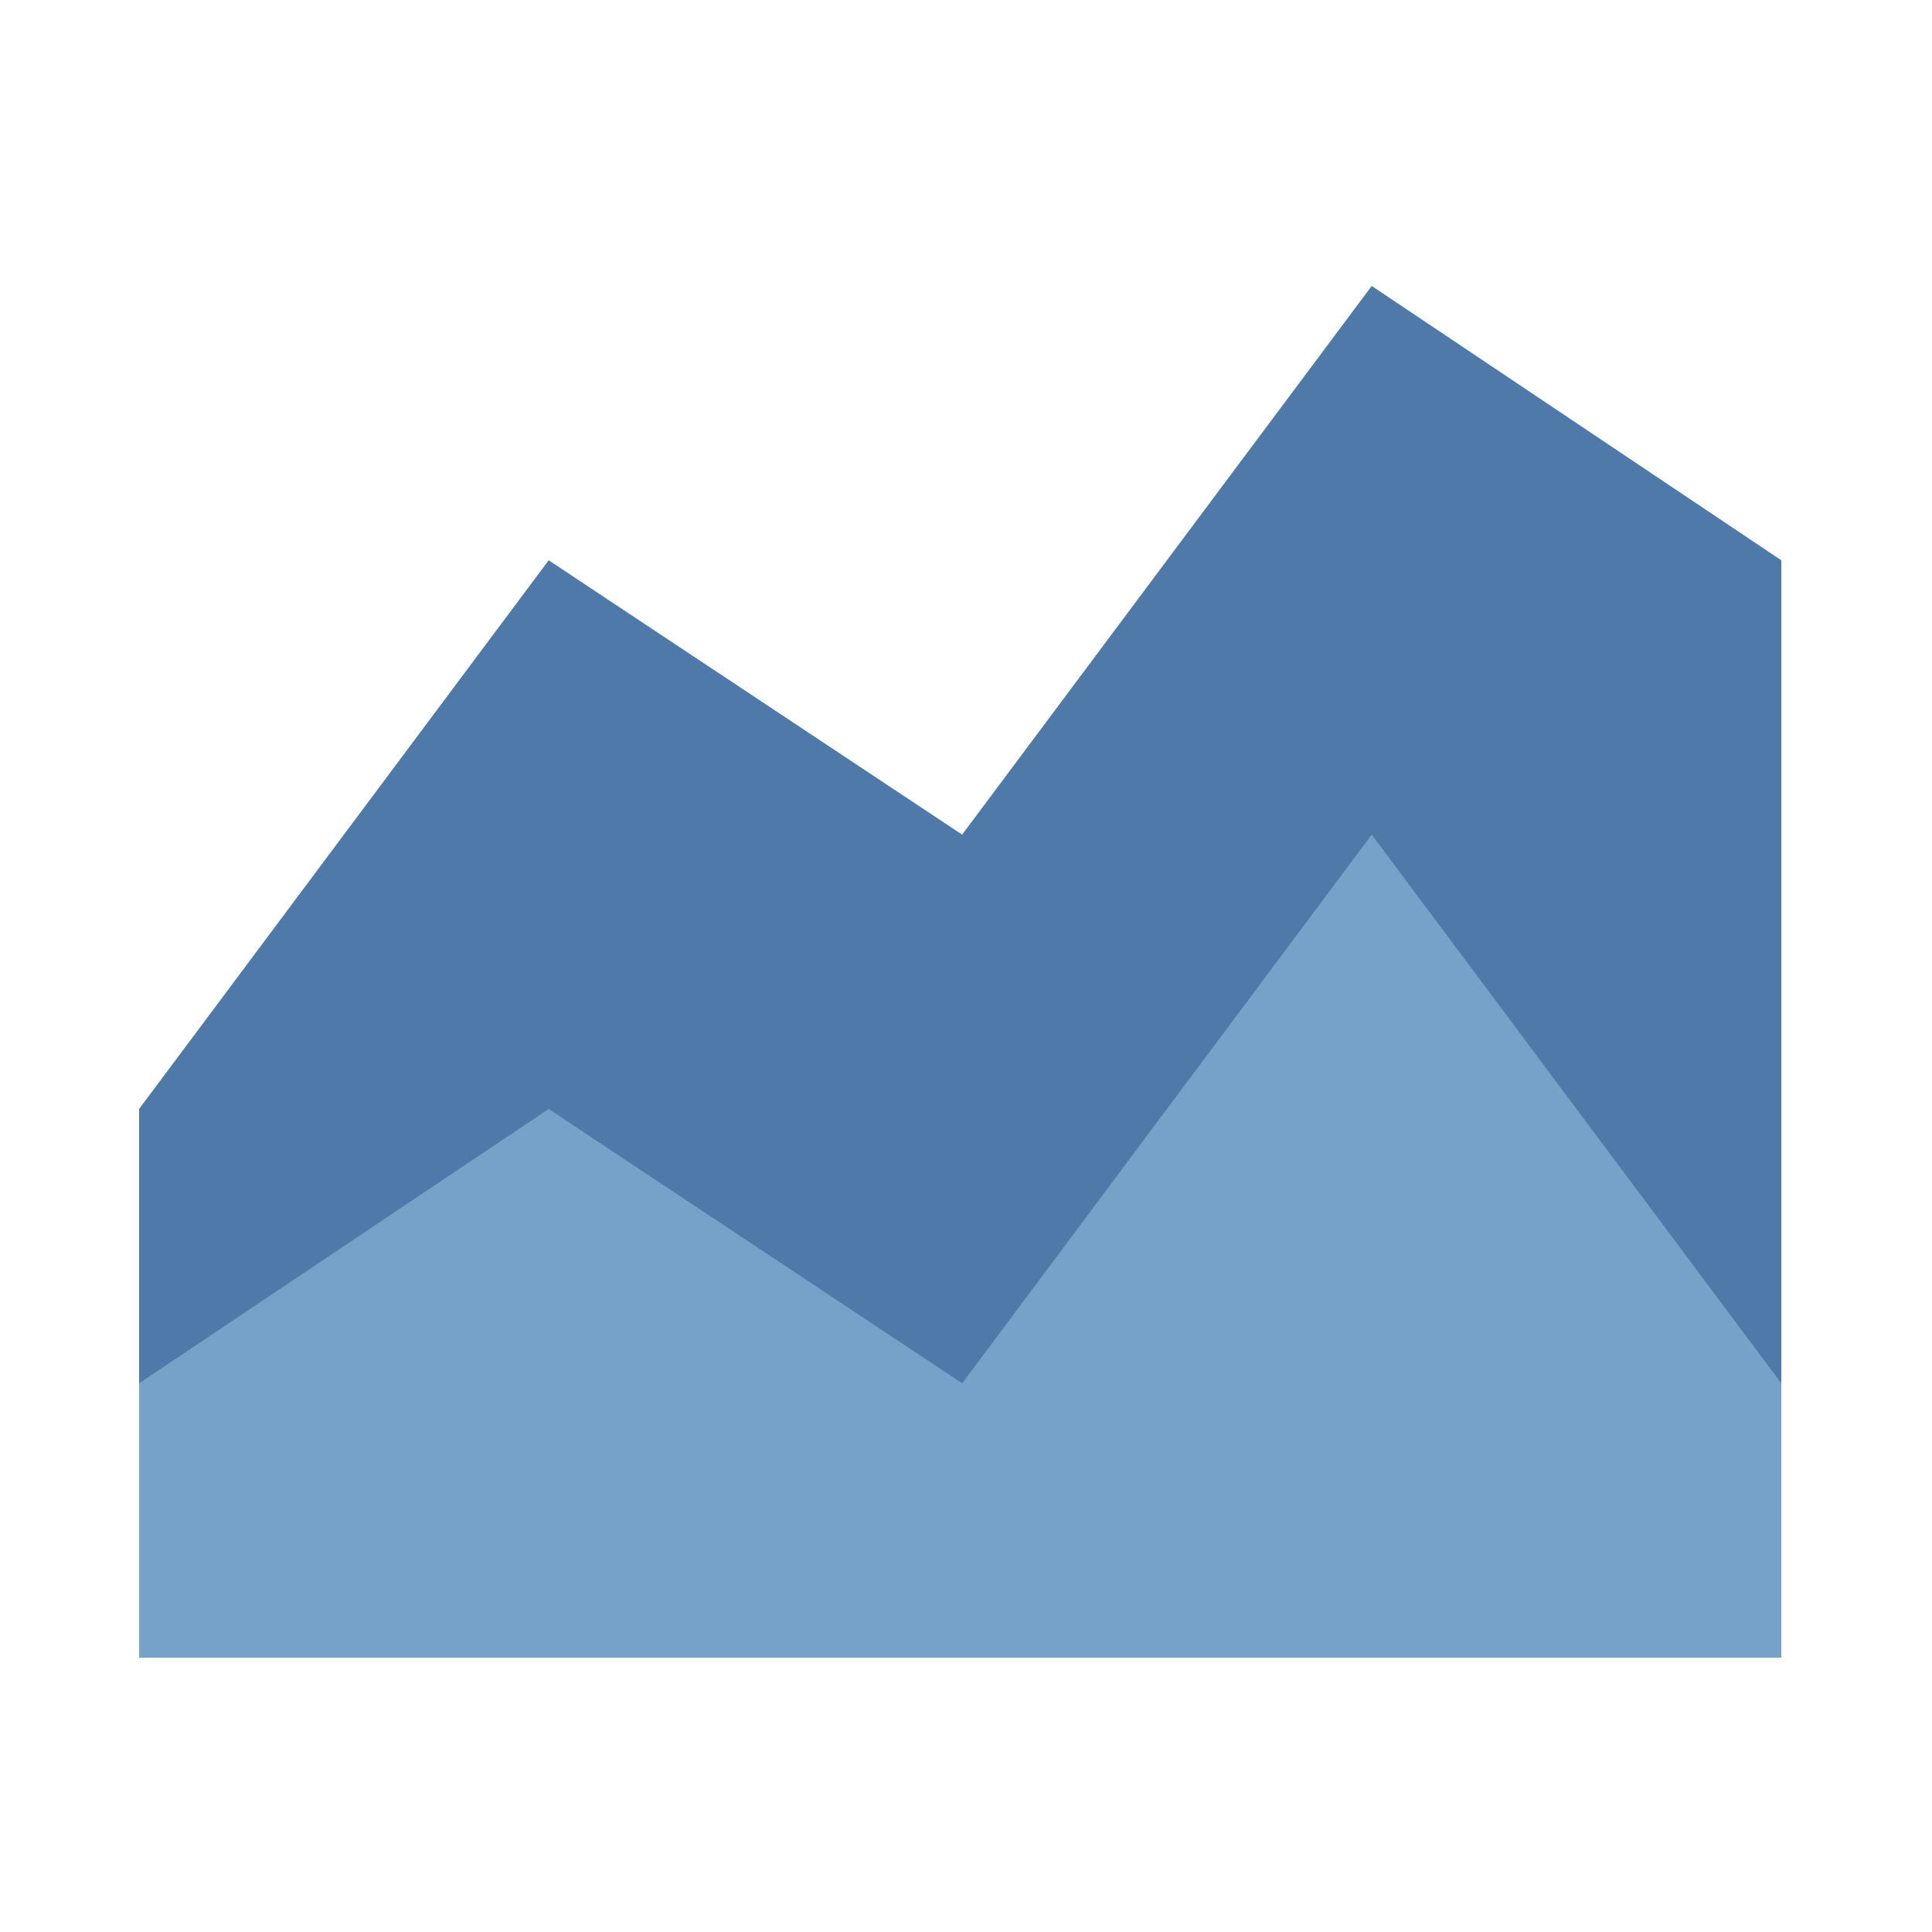 <?xml version="1.0" encoding="utf-8"?>
<!-- Generator: Adobe Illustrator 24.0.3, SVG Export Plug-In . SVG Version: 6.00 Build 0)  -->
<svg version="1.1" id="Layer_1" xmlns="http://www.w3.org/2000/svg" xmlns:xlink="http://www.w3.org/1999/xlink" x="0px" y="0px"
	 viewBox="0 0 50 50" style="enable-background:new 0 0 50 50;" xml:space="preserve">
<style type="text/css">
	.st0{fill:#FFFFFF;fill-opacity:0;}
	.st1{fill:#4E79A8;}
	.st2{fill:#76A2C9;}
</style>
<rect class="st0" width="50" height="50"/>
<polygon class="st1" points="3.6,42.9 3.6,28.7 14.2,14.5 24.9,21.6 35.5,7.4 46.1,14.5 46.1,42.9 "/>
<polygon class="st2" points="3.6,42.9 3.6,35.8 14.2,28.7 24.9,35.8 35.5,21.6 46.1,35.8 46.1,42.9 "/>
</svg>
